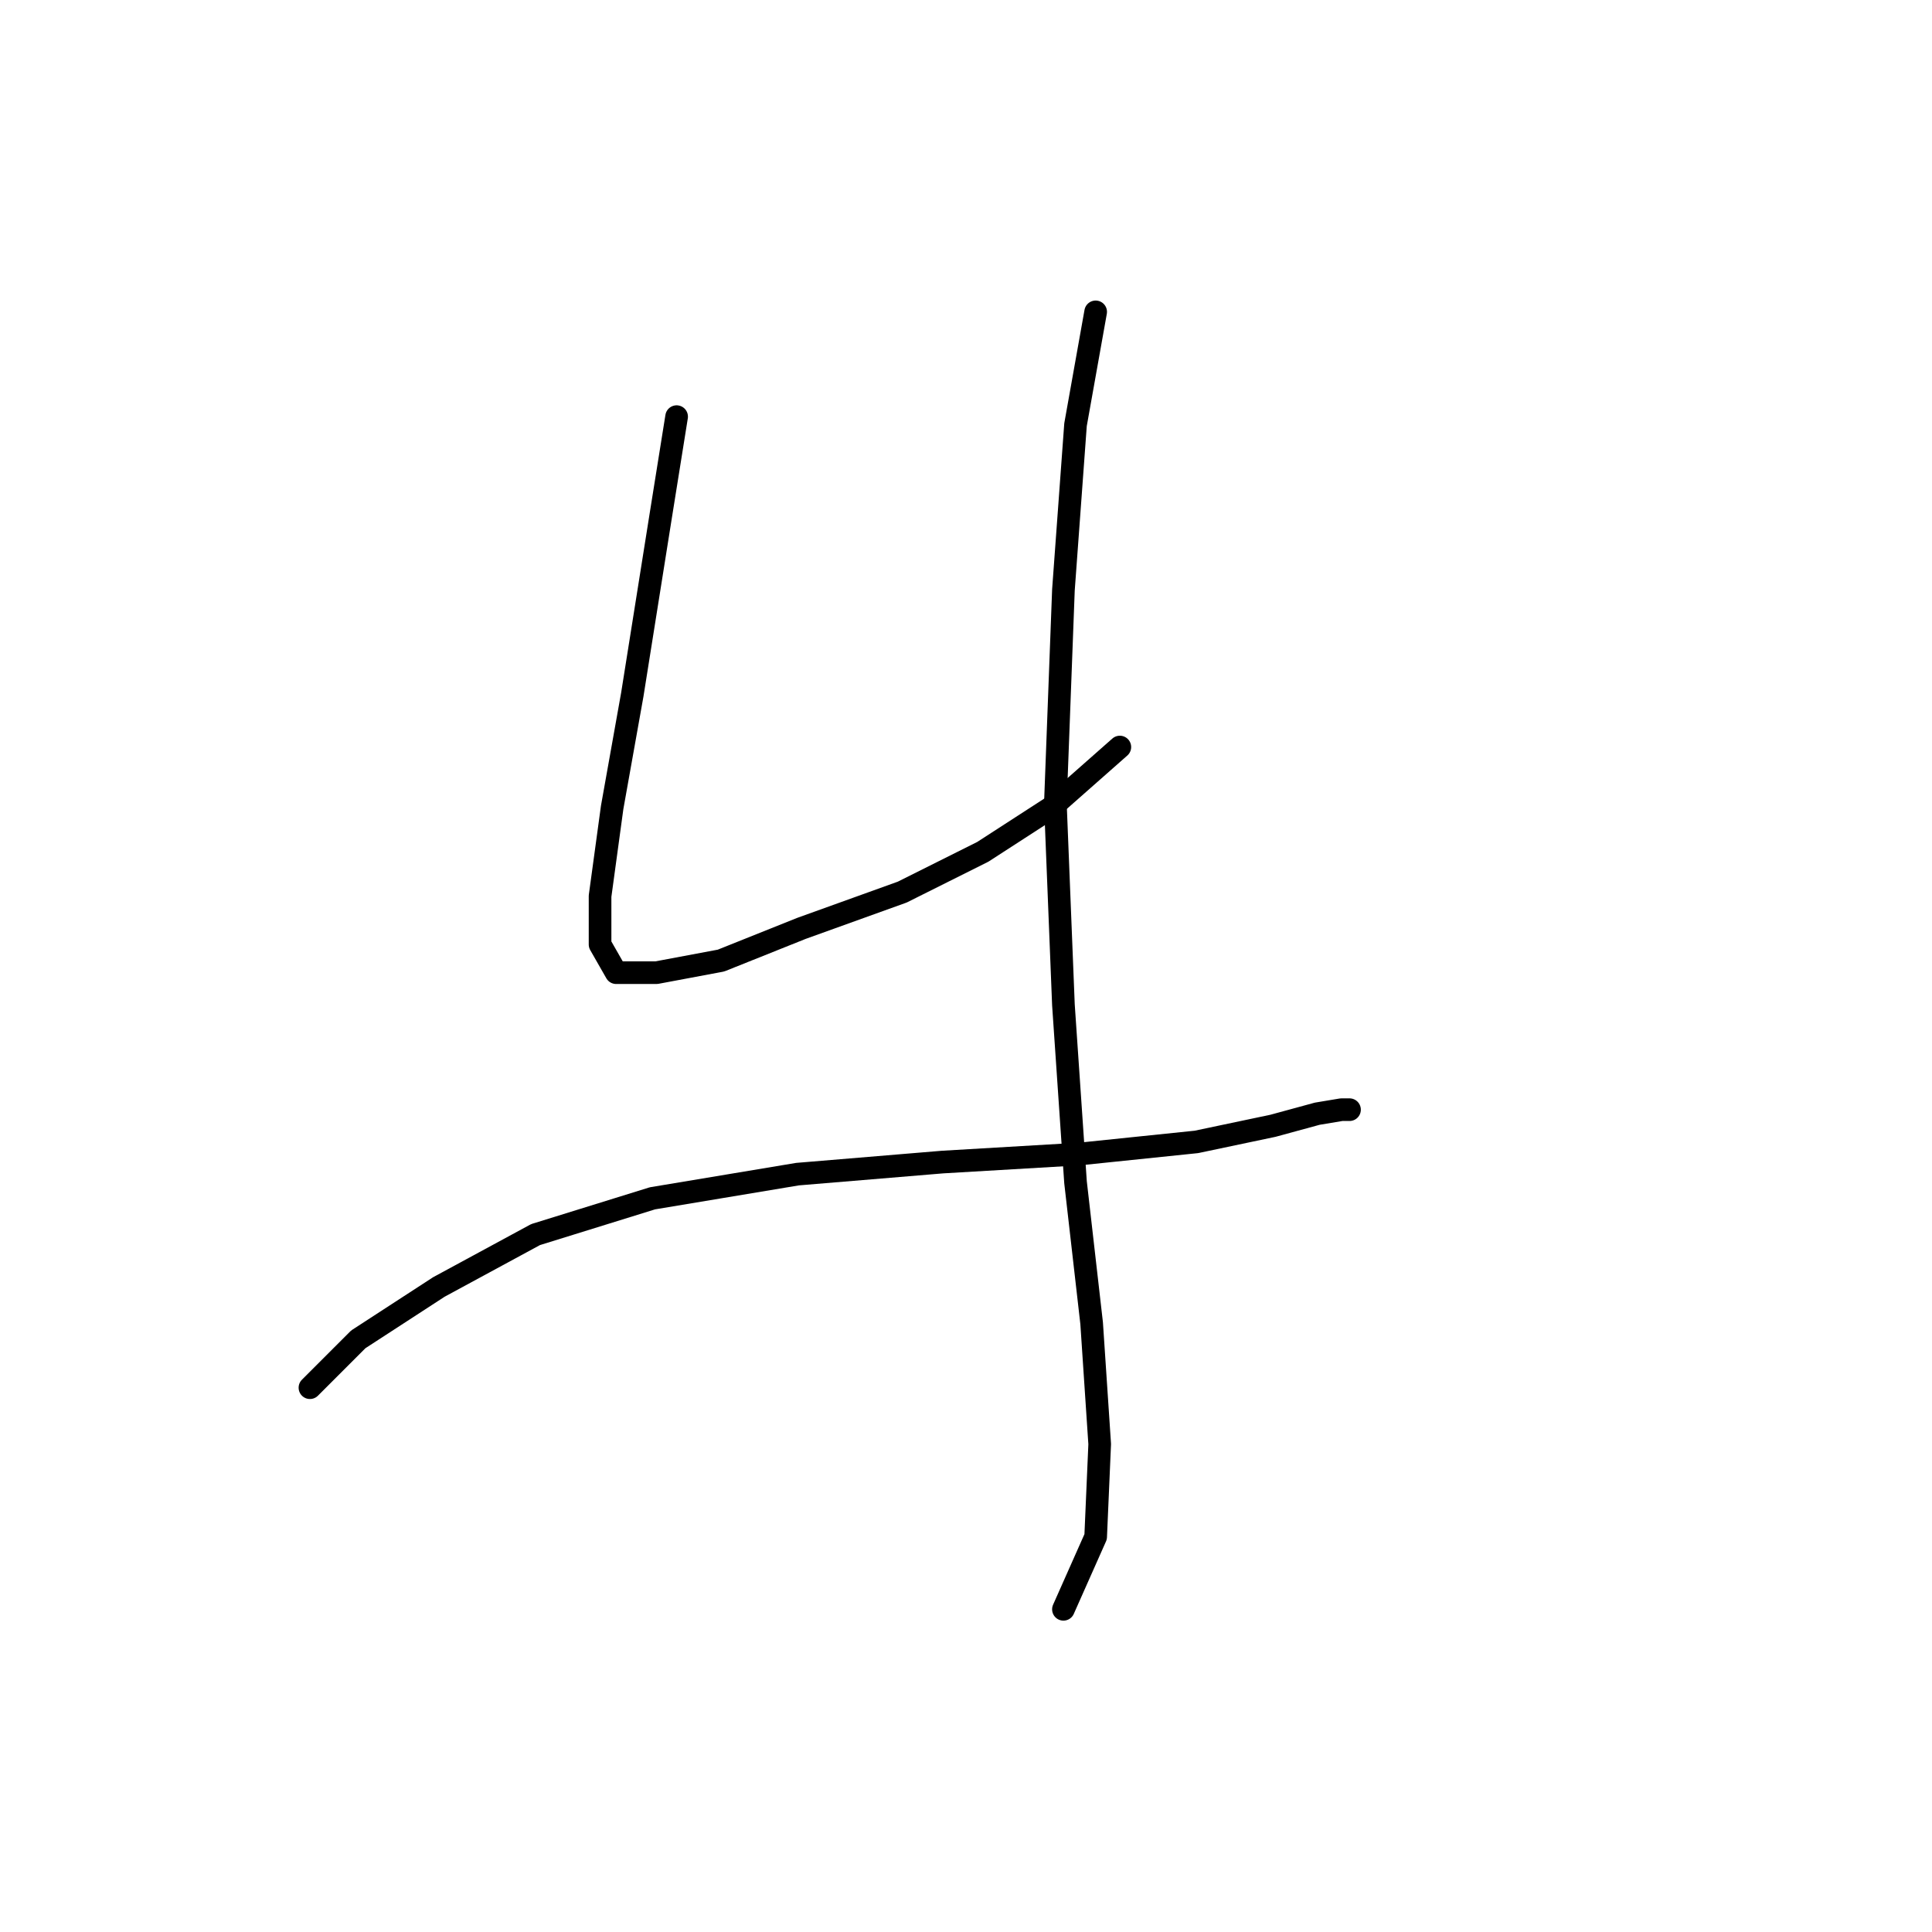 <?xml version="1.0" standalone="no"?>
    <svg width="256" height="256" xmlns="http://www.w3.org/2000/svg" version="1.1">
    <polyline stroke="black" stroke-width="3" stroke-linecap="round" fill="transparent" stroke-linejoin="round" points="89.655 55.206 87.519 68.553 83.782 92.045 81.113 106.995 79.511 118.741 79.511 125.148 81.646 128.885 86.985 128.885 95.528 127.283 106.206 123.012 119.554 118.207 130.232 112.868 139.308 106.995 148.385 98.986 148.385 98.986 " />
        <polyline stroke="black" stroke-width="3" stroke-linecap="round" fill="transparent" stroke-linejoin="round" points="145.181 41.324 142.512 56.273 140.91 78.164 139.842 106.461 140.91 133.156 142.512 156.648 144.648 175.335 145.715 191.352 145.181 203.632 140.91 213.242 140.91 213.242 " />
        <polyline stroke="black" stroke-width="3" stroke-linecap="round" fill="transparent" stroke-linejoin="round" points="41.069 183.877 47.476 177.47 58.154 170.53 70.968 163.589 86.452 158.784 105.672 155.58 124.893 153.979 143.046 152.911 158.529 151.309 168.673 149.173 174.546 147.572 177.75 147.038 178.818 147.038 178.818 147.038 " />
        </svg>